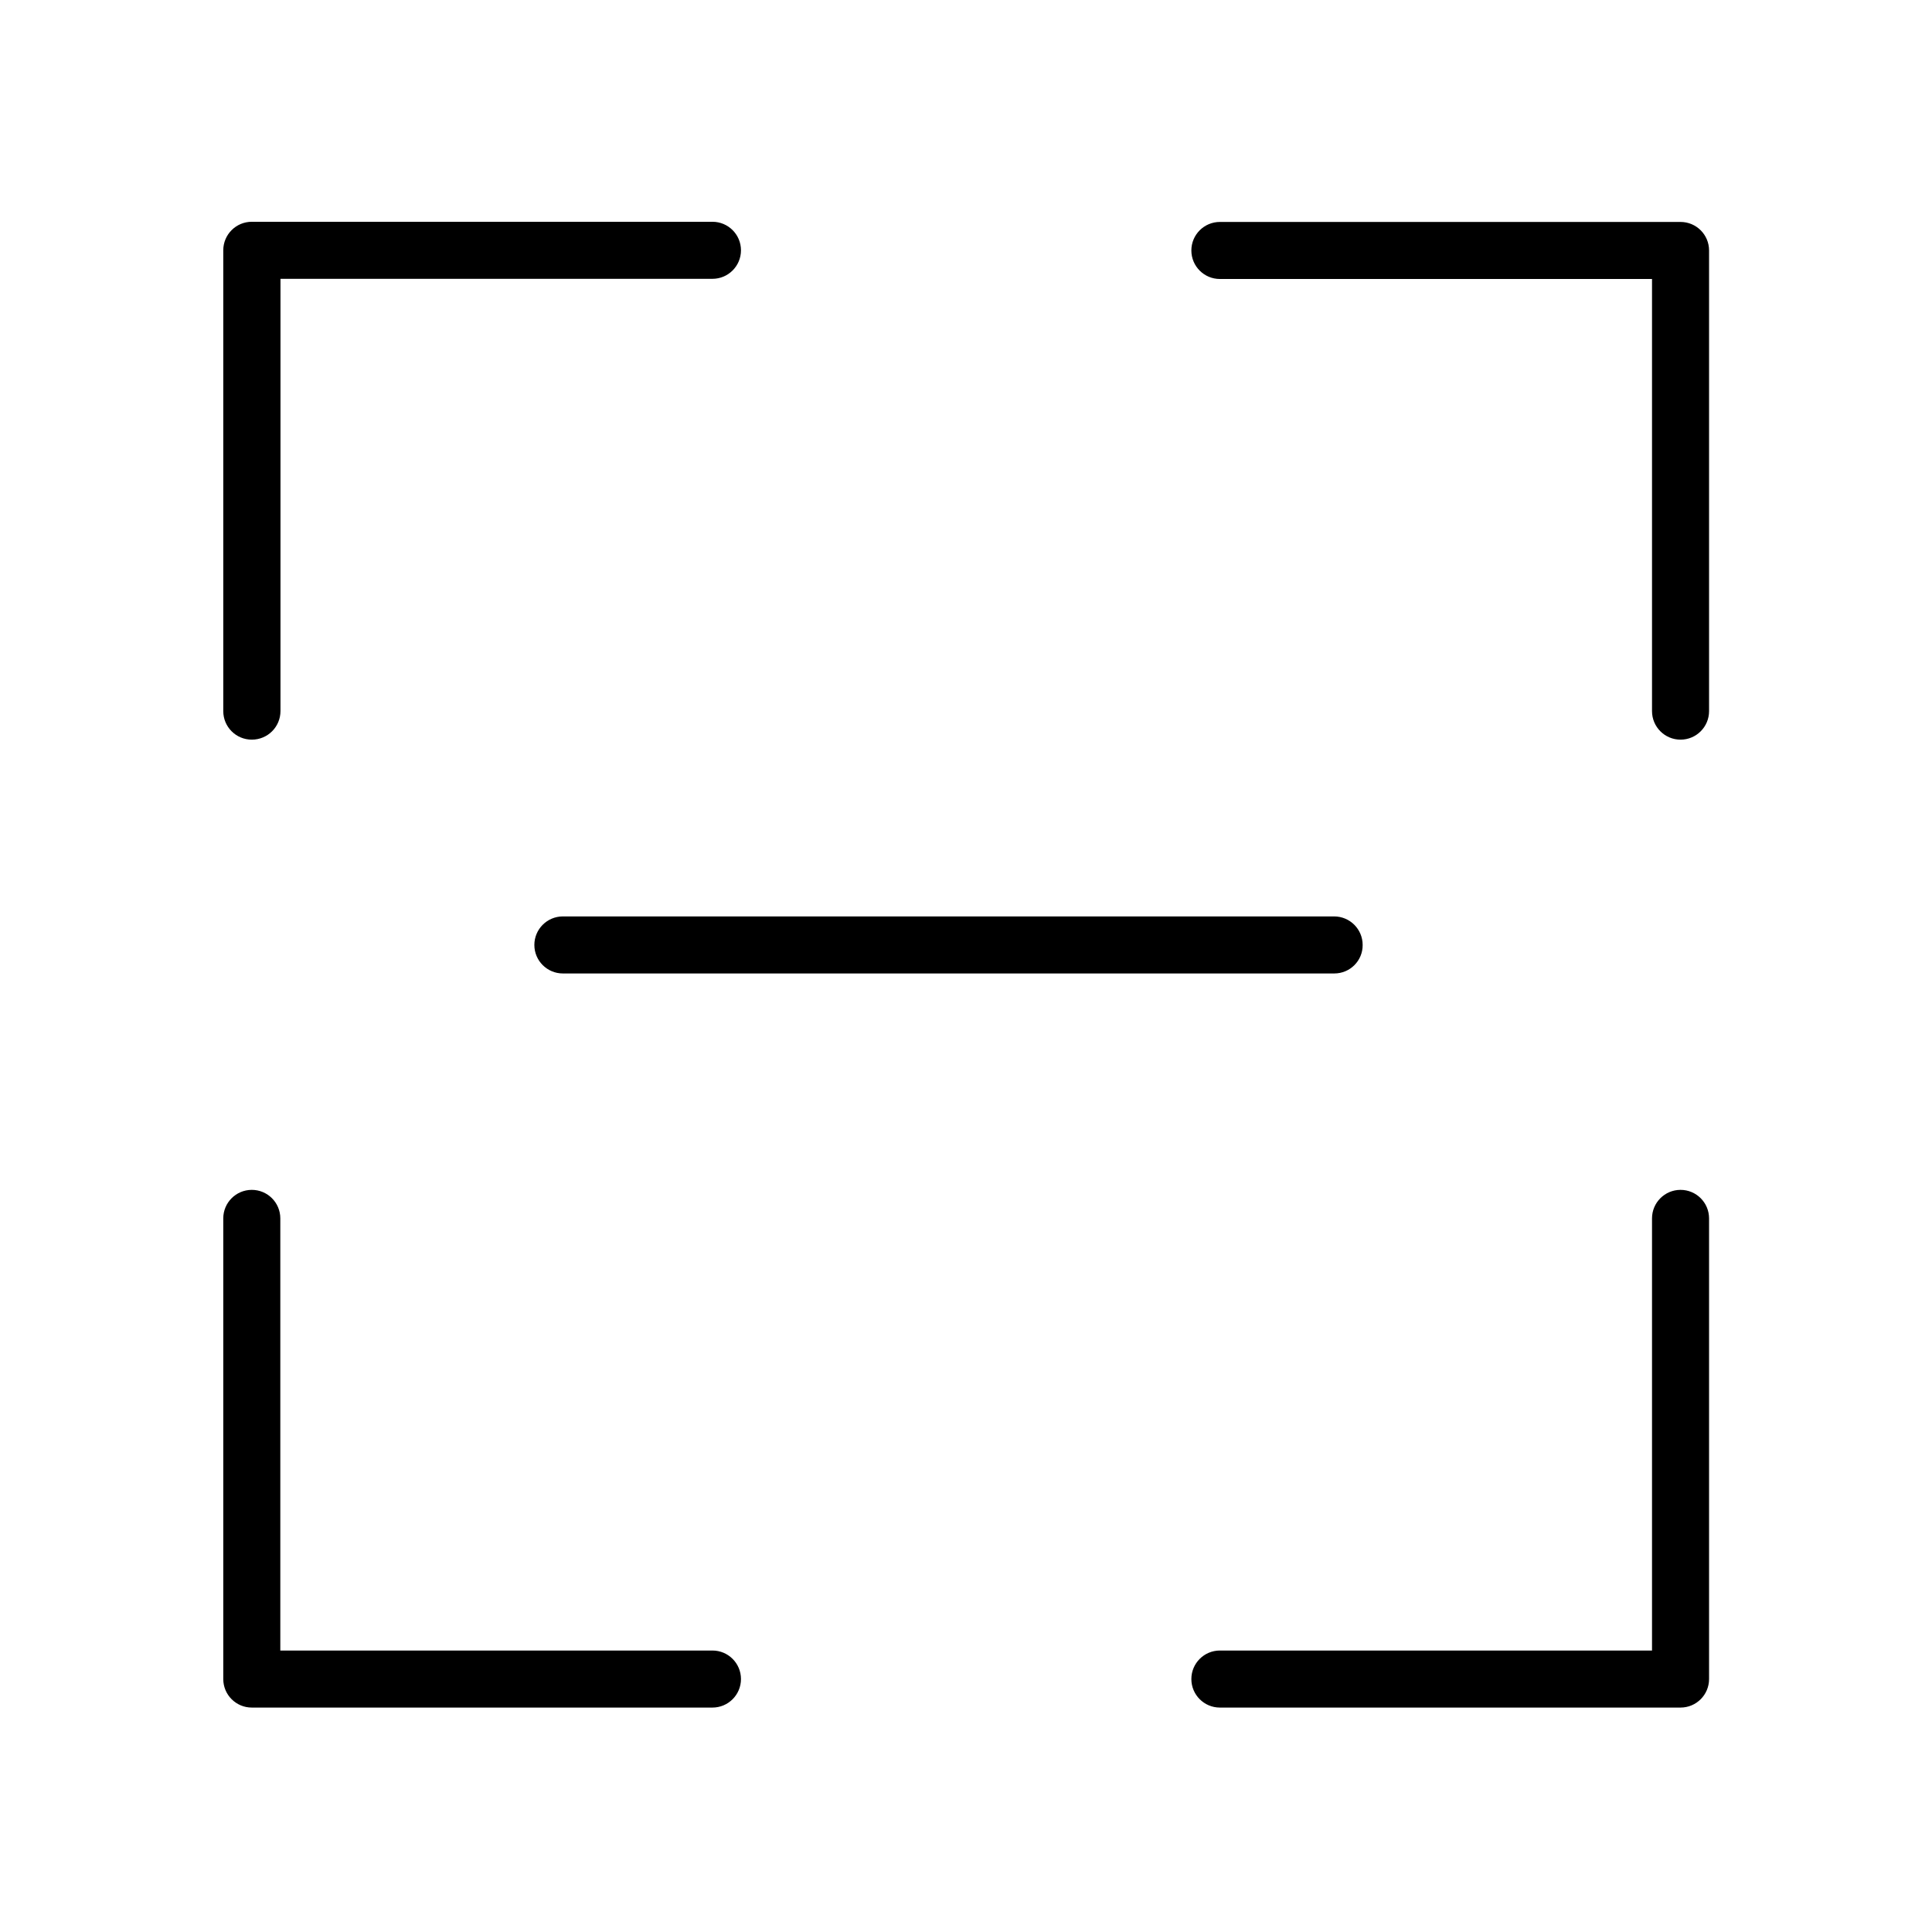 <?xml version="1.0" standalone="no"?><!DOCTYPE svg PUBLIC "-//W3C//DTD SVG 1.1//EN" "http://www.w3.org/Graphics/SVG/1.1/DTD/svg11.dtd"><svg t="1540385693336" class="icon" style="" viewBox="0 0 1024 1024" version="1.1" xmlns="http://www.w3.org/2000/svg" p-id="7036" xlink="http://www.w3.org/1999/xlink" width="200" height="200"><defs><style type="text/css"></style></defs><path d="M890.721 392.029c-8.35 0-15.117-6.768-15.117-15.117V147.869H646.561c-8.35 0-15.117-6.768-15.117-15.117s6.768-15.117 15.117-15.117h244.16c8.35 0 15.117 6.768 15.117 15.117v244.16c0 8.35-6.768 15.117-15.117 15.117zM133.455 392.029c-8.35 0-15.117-6.768-15.117-15.117V132.664c0-8.35 6.768-15.117 15.117-15.117h244.16c8.35 0 15.117 6.768 15.117 15.117s-6.768 15.117-15.117 15.117H148.66v229.043c0 8.438-6.768 15.205-15.205 15.205zM890.721 905.047H646.561c-8.35 0-15.117-6.768-15.117-15.117s6.768-15.117 15.117-15.117h229.043V645.77c0-8.35 6.768-15.117 15.117-15.117s15.117 6.768 15.117 15.117V889.93c0 8.35-6.768 15.117-15.117 15.117zM377.615 905.047H133.455c-8.35 0-15.117-6.768-15.117-15.117V645.77c0-8.35 6.768-15.117 15.117-15.117s15.117 6.768 15.117 15.117v229.043h229.043c8.35 0 15.117 6.768 15.117 15.117s-6.768 15.117-15.117 15.117z" p-id="7037"></path><path d="M707.205 515.955H298.338c-8.35 0-15.117-6.768-15.117-15.117s6.768-15.117 15.117-15.117H707.117c8.35 0 15.117 6.768 15.117 15.117 0.088 8.35-6.68 15.117-15.029 15.117z" p-id="7038"></path></svg>